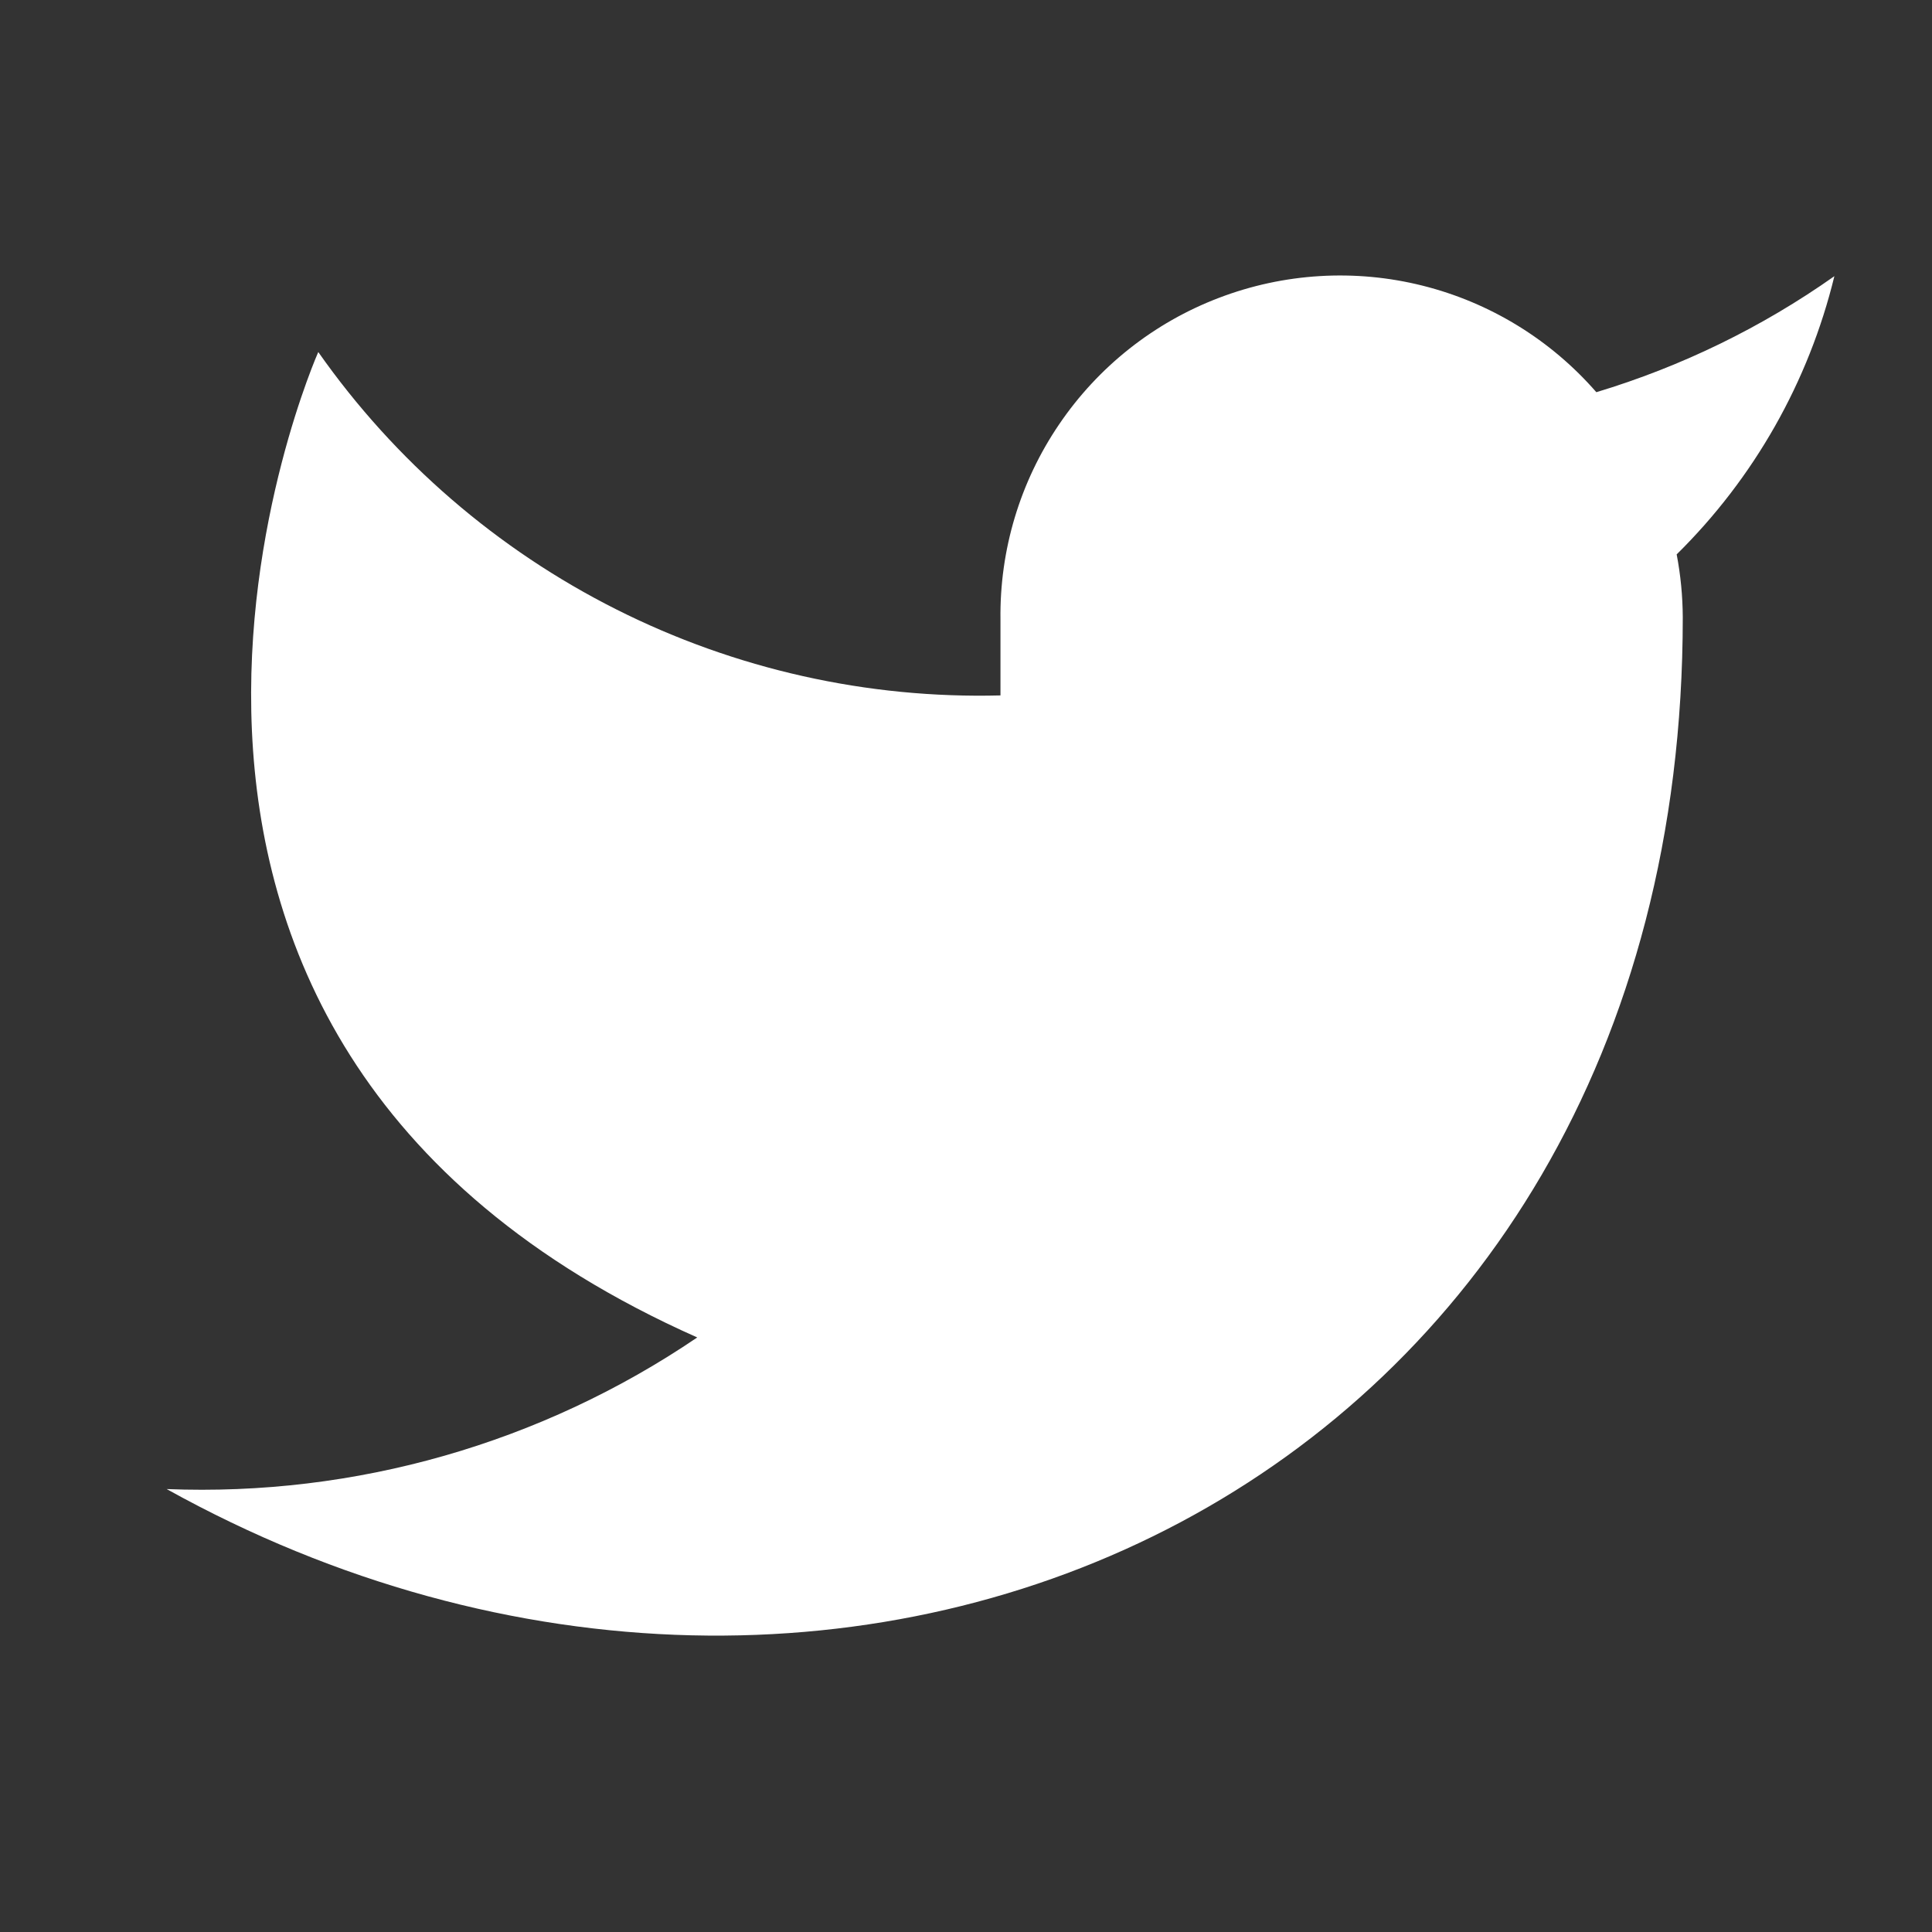 <svg width="19" height="19" viewBox="0 0 19 19" fill="none" xmlns="http://www.w3.org/2000/svg">
<rect x="0" y="0" width="19" height="19" fill="#333333" stroke="none"/>
<g clip-path="url(#clip0_3425_4648)">
<path d="M18.04 2.716C17.326 3.22 16.535 3.605 15.699 3.857C15.25 3.341 14.653 2.975 13.989 2.809C13.326 2.643 12.627 2.685 11.988 2.929C11.349 3.172 10.8 3.607 10.416 4.173C10.031 4.739 9.83 5.409 9.839 6.093V6.839C8.529 6.873 7.231 6.582 6.061 5.993C4.89 5.404 3.883 4.534 3.13 3.462C3.13 3.462 0.148 10.171 6.857 13.153C5.322 14.195 3.493 14.718 1.639 14.644C8.348 18.371 16.549 14.644 16.549 6.071C16.548 5.863 16.528 5.656 16.489 5.452C17.25 4.702 17.787 3.755 18.04 2.716Z" fill="white"/>
</g>
<defs>
<clipPath id="clip0_3425_4648">
<rect width="17.891" height="17.891" fill="white" transform="translate(0.894 0.48)"/>
</clipPath>
</defs>
</svg>
